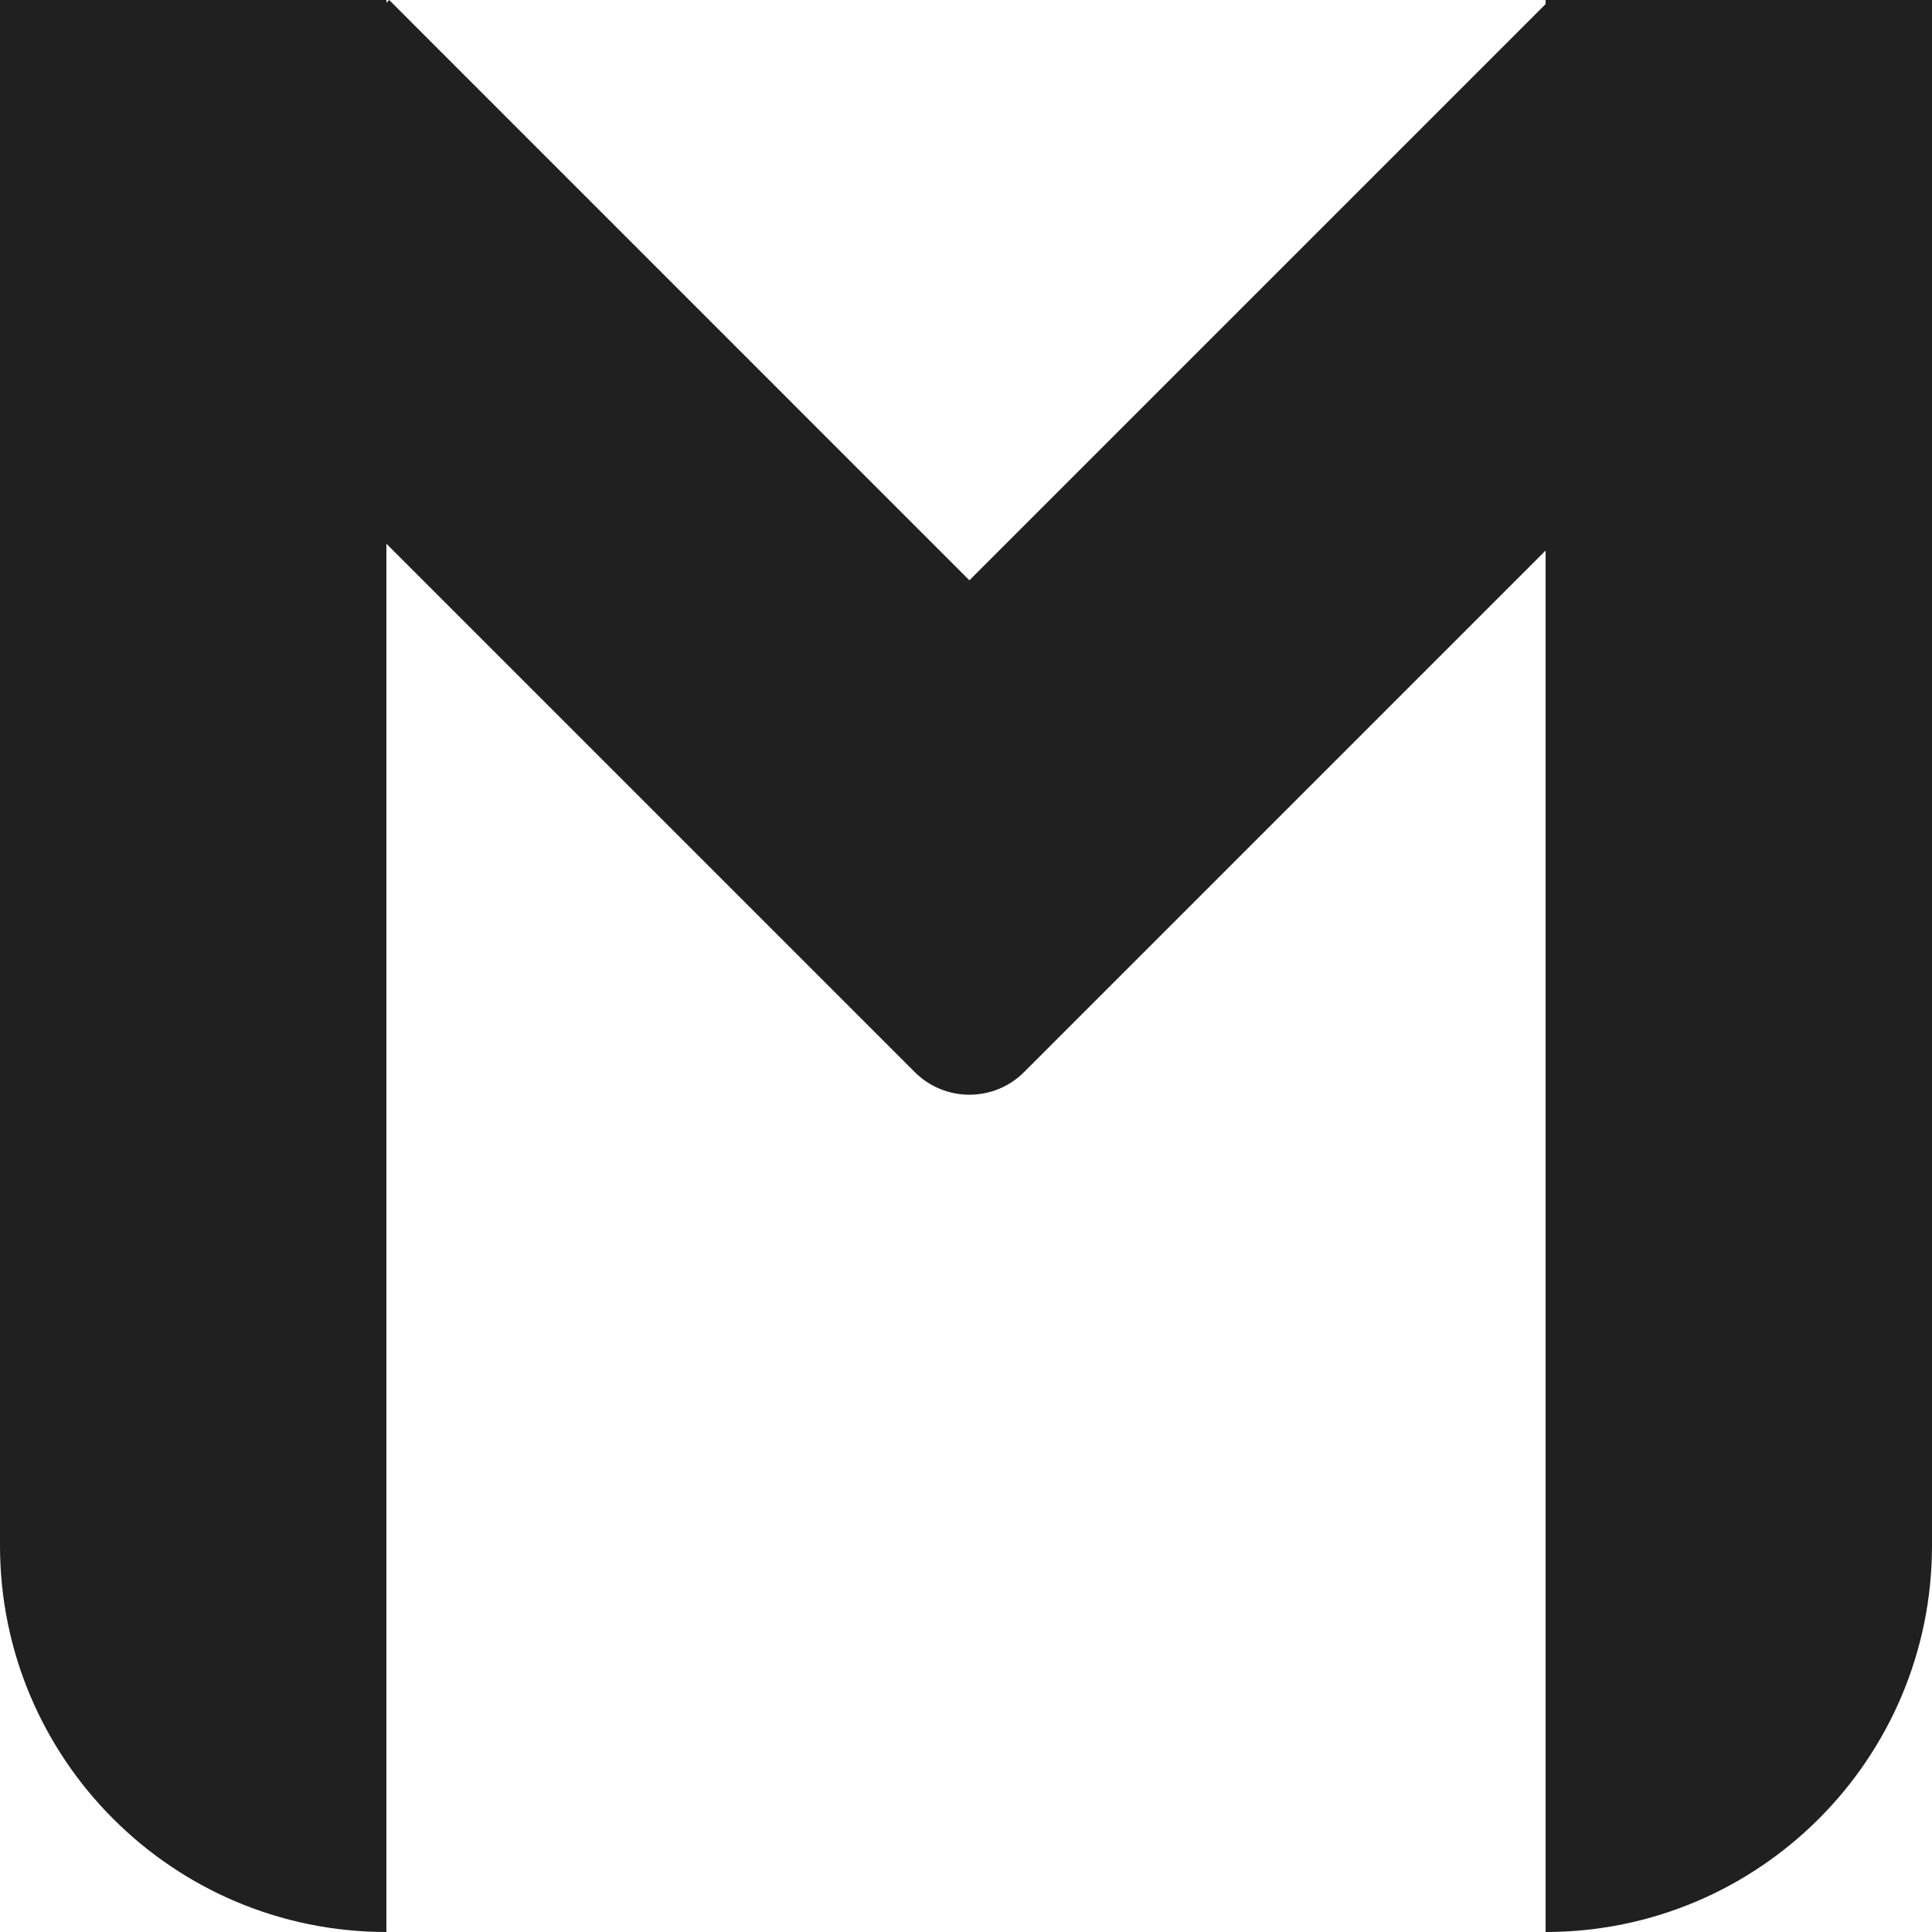<?xml version="1.0" encoding="UTF-8"?>
<svg width="25px" height="25px" viewBox="0 0 25 25" version="1.1" xmlns="http://www.w3.org/2000/svg" xmlns:xlink="http://www.w3.org/1999/xlink">
    <!-- Generator: Sketch 51.3 (57544) - http://www.bohemiancoding.com/sketch -->
    <title>gmail</title>
    <desc>Created with Sketch.</desc>
    <defs></defs>
    <g id="Page-1" stroke="none" stroke-width="1" fill="none" fill-rule="evenodd">
        <g id="Desktop-HD" transform="translate(-75, -947)" fill="#212020">
            <g id="gmail" transform="translate(75, 947)">
                <path d="M0,0 L5,0 L5,25 L5,25 C2.239,25 3.38176876e-16,22.761 0,20 L0,0 Z" id="Rectangle-3"></path>
                <path d="M20,0 L25,0 L25,25 L25,25 C22.239,25 20,22.761 20,20 L20,0 Z" id="Rectangle-3" transform="translate(22.5, 12.5) scale(-1, 1) translate(-22.5, -12.5) "></path>
                <path d="M11.837,13.873 L1.5,3.536 L5.036,-1.77635684e-15 L12.544,7.509 L20.053,-1.77635684e-15 L23.588,3.536 L13.251,13.873 C12.861,14.263 12.228,14.263 11.837,13.873 Z" id="Combined-Shape"></path>
            </g>
        </g>
    </g>
</svg>